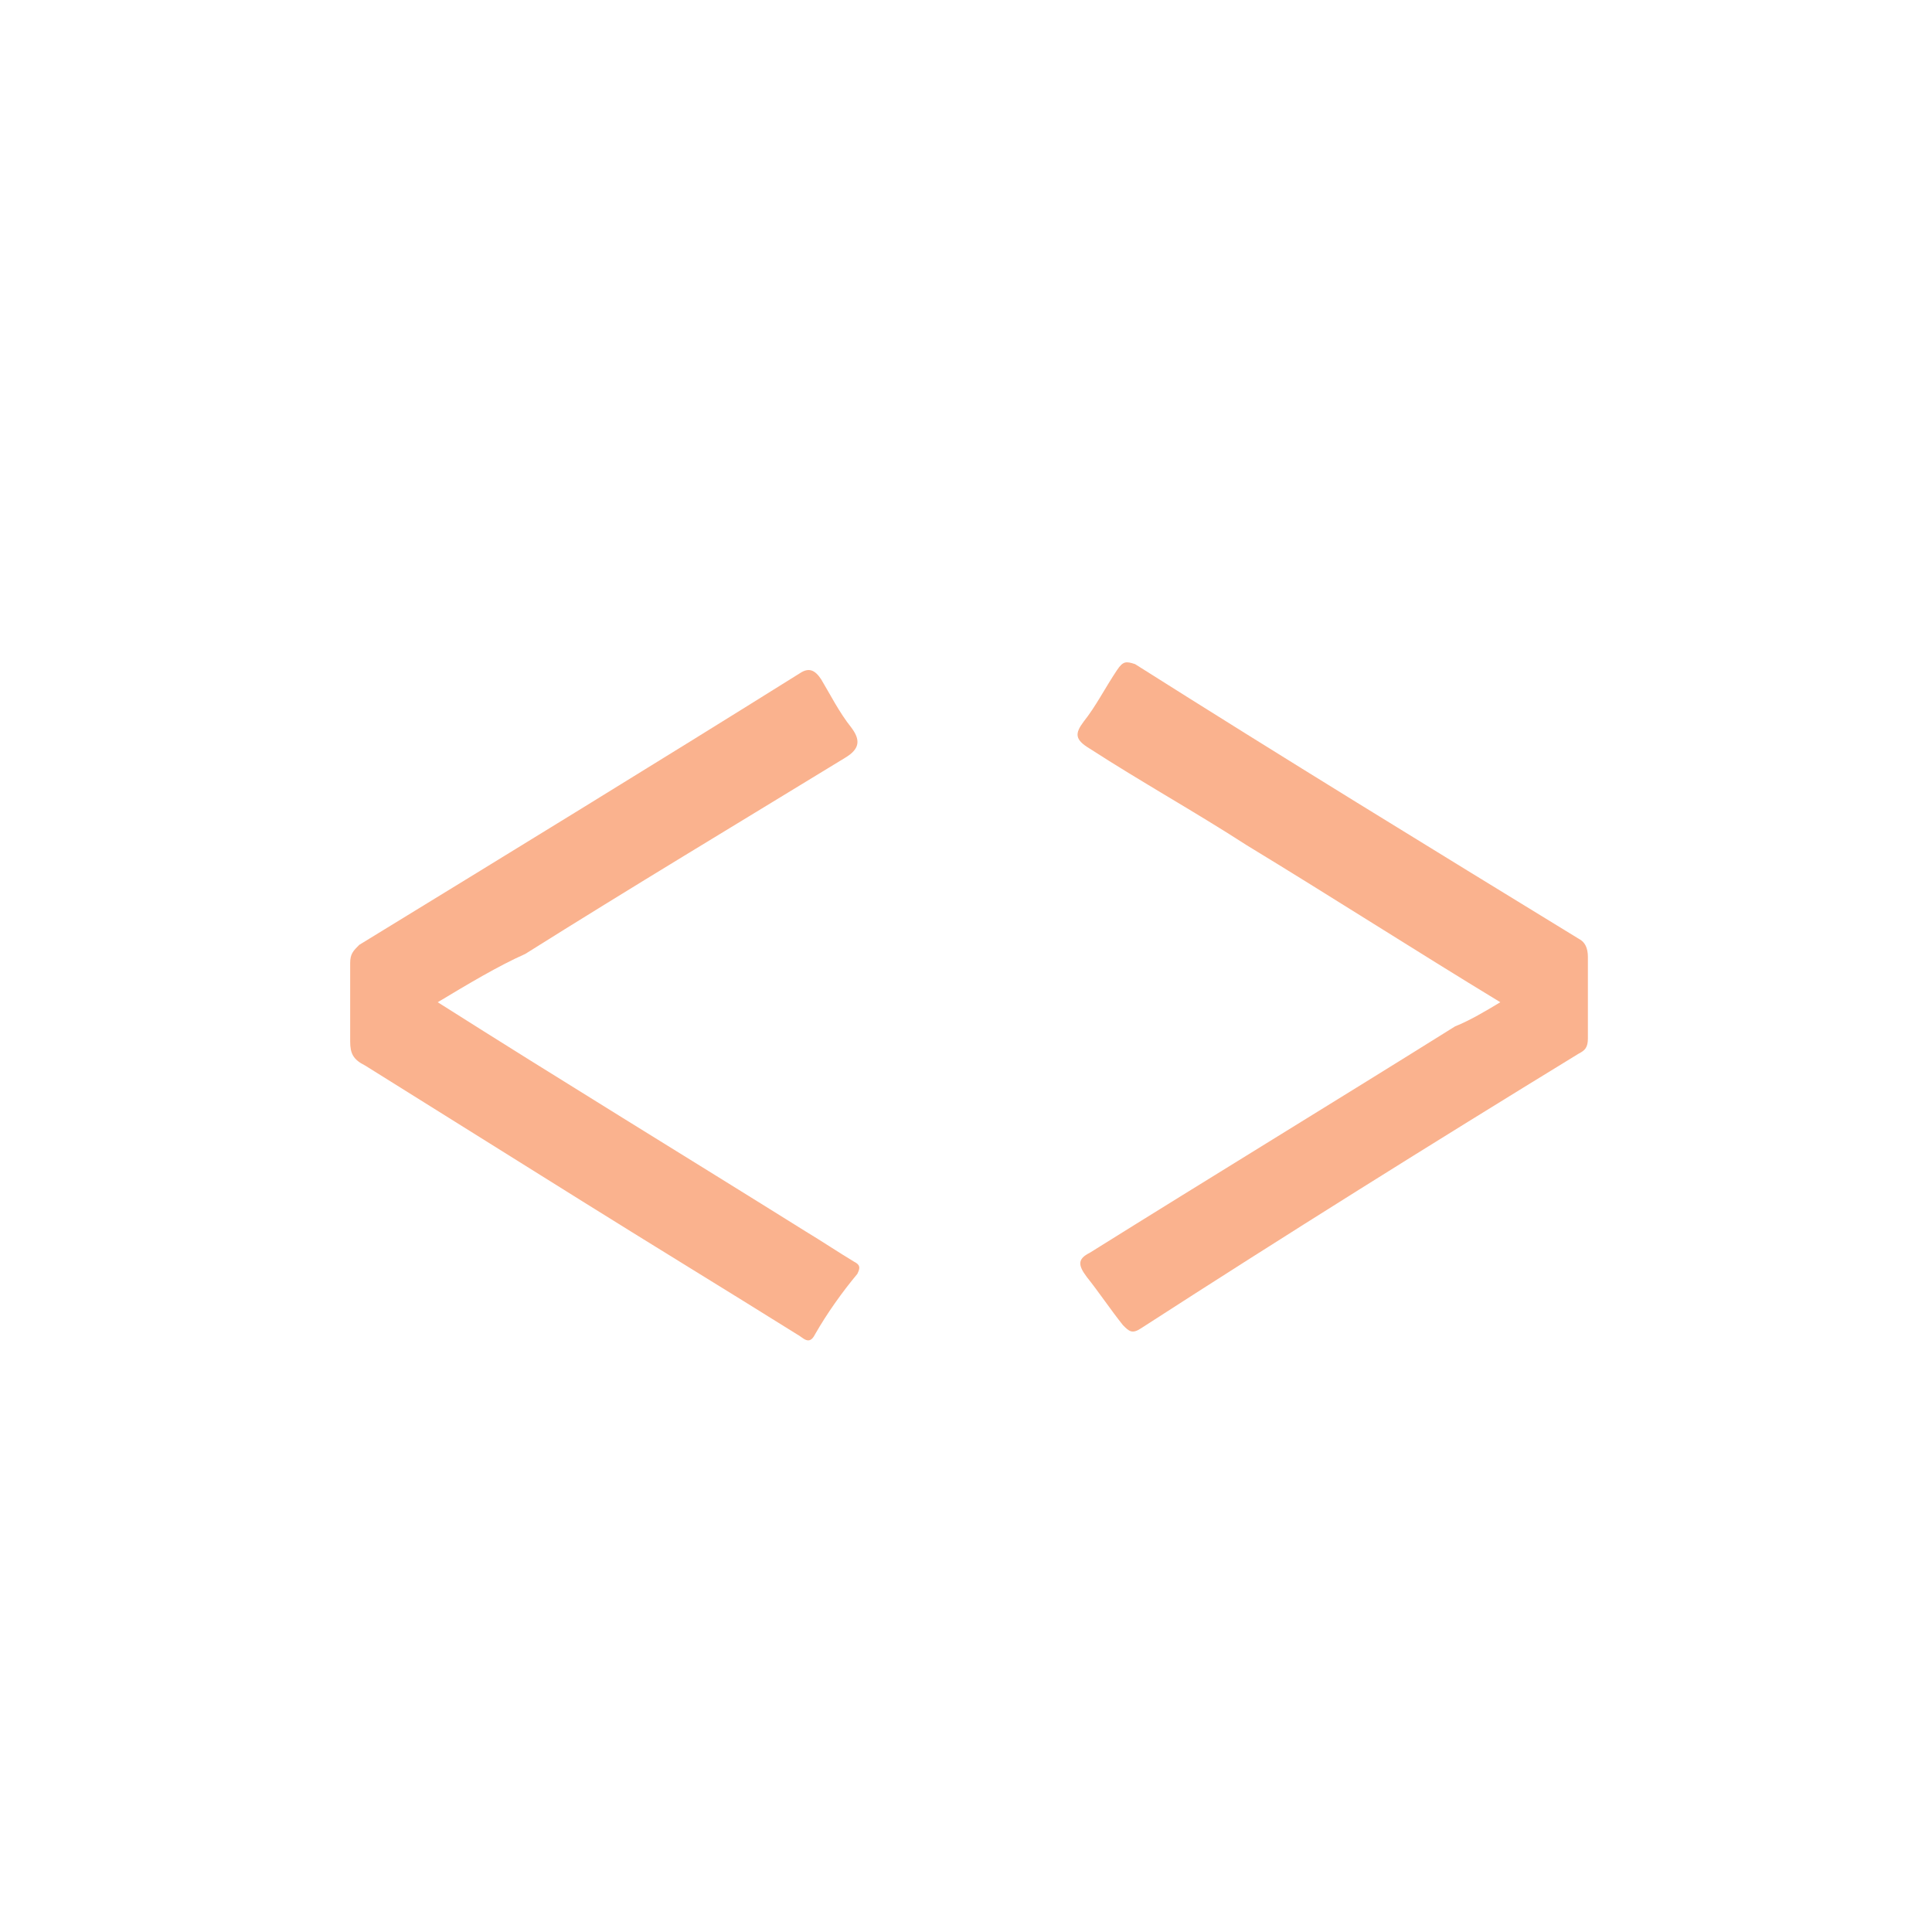 <?xml version="1.0" encoding="utf-8"?>
<!--Generator: Adobe Illustrator 16.0.0, SVG Export Plug-In . SVG Version: 6.00 Build 0)-->
<!DOCTYPE svg PUBLIC "-//W3C//DTD SVG 1.1//EN" "http://www.w3.org/Graphics/SVG/1.1/DTD/svg11.dtd">
<svg xmlns="http://www.w3.org/2000/svg" xmlns:xlink="http://www.w3.org/1999/xlink" id="Layer_1" width="64px" height="64px" x="0px" y="0px" enable-background="new 0 0 64 64" version="1.1" viewBox="0 0 64 64" xml:space="preserve">
  <g>
    <g>
      <path fill="#FAB28E" d="M14.5,33.2c4.1,2.6,8.2,5.1,12.2,7.6c0.5,0.3,1.1,0.7,1.6,1c0.2,0.101,0.2,0.2,0.1,0.4
			c-0.5,0.6-1,1.3-1.4,2c-0.2,0.399-0.4,0.1-0.6,0c-2.4-1.5-4.7-2.9-7.1-4.4c-2.4-1.5-4.8-3-7.2-4.5c-0.4-0.2-0.5-0.399-0.5-0.8
			c0-0.9,0-1.7,0-2.6c0-0.3,0.1-0.4,0.3-0.6c4.9-3,9.8-6,14.6-9c0.3-0.2,0.5-0.1,0.7,0.2c0.3,0.5,0.6,1.1,1,1.6
			c0.3,0.4,0.3,0.7-0.2,1c-3.6,2.2-7.1,4.3-10.6,6.5C16.5,32,15.5,32.6,14.5,33.2z"/>
      <path fill="#FAB28E" d="M49.7,33.2c-2.8-1.7-5.601-3.5-8.4-5.2c-1.7-1.1-3.5-2.1-5.2-3.2c-0.5-0.3-0.5-0.5-0.199-0.9
			c0.399-0.5,0.699-1.1,1.1-1.7c0.2-0.3,0.3-0.3,0.6-0.2c4.9,3.1,9.801,6.1,14.7,9.1c0.2,0.1,0.3,0.3,0.3,0.6c0,0.899,0,1.8,0,2.7
			c0,0.3-0.1,0.399-0.3,0.5c-4.899,3-9.7,6-14.5,9.1c-0.3,0.2-0.399,0.1-0.6-0.1C36.8,43.4,36.4,42.8,36,42.3
			c-0.3-0.399-0.3-0.6,0.1-0.8c4-2.5,8.101-5,12.101-7.5C48.7,33.8,49.2,33.5,49.7,33.2z"/>
    </g>
  </g>
</svg>
